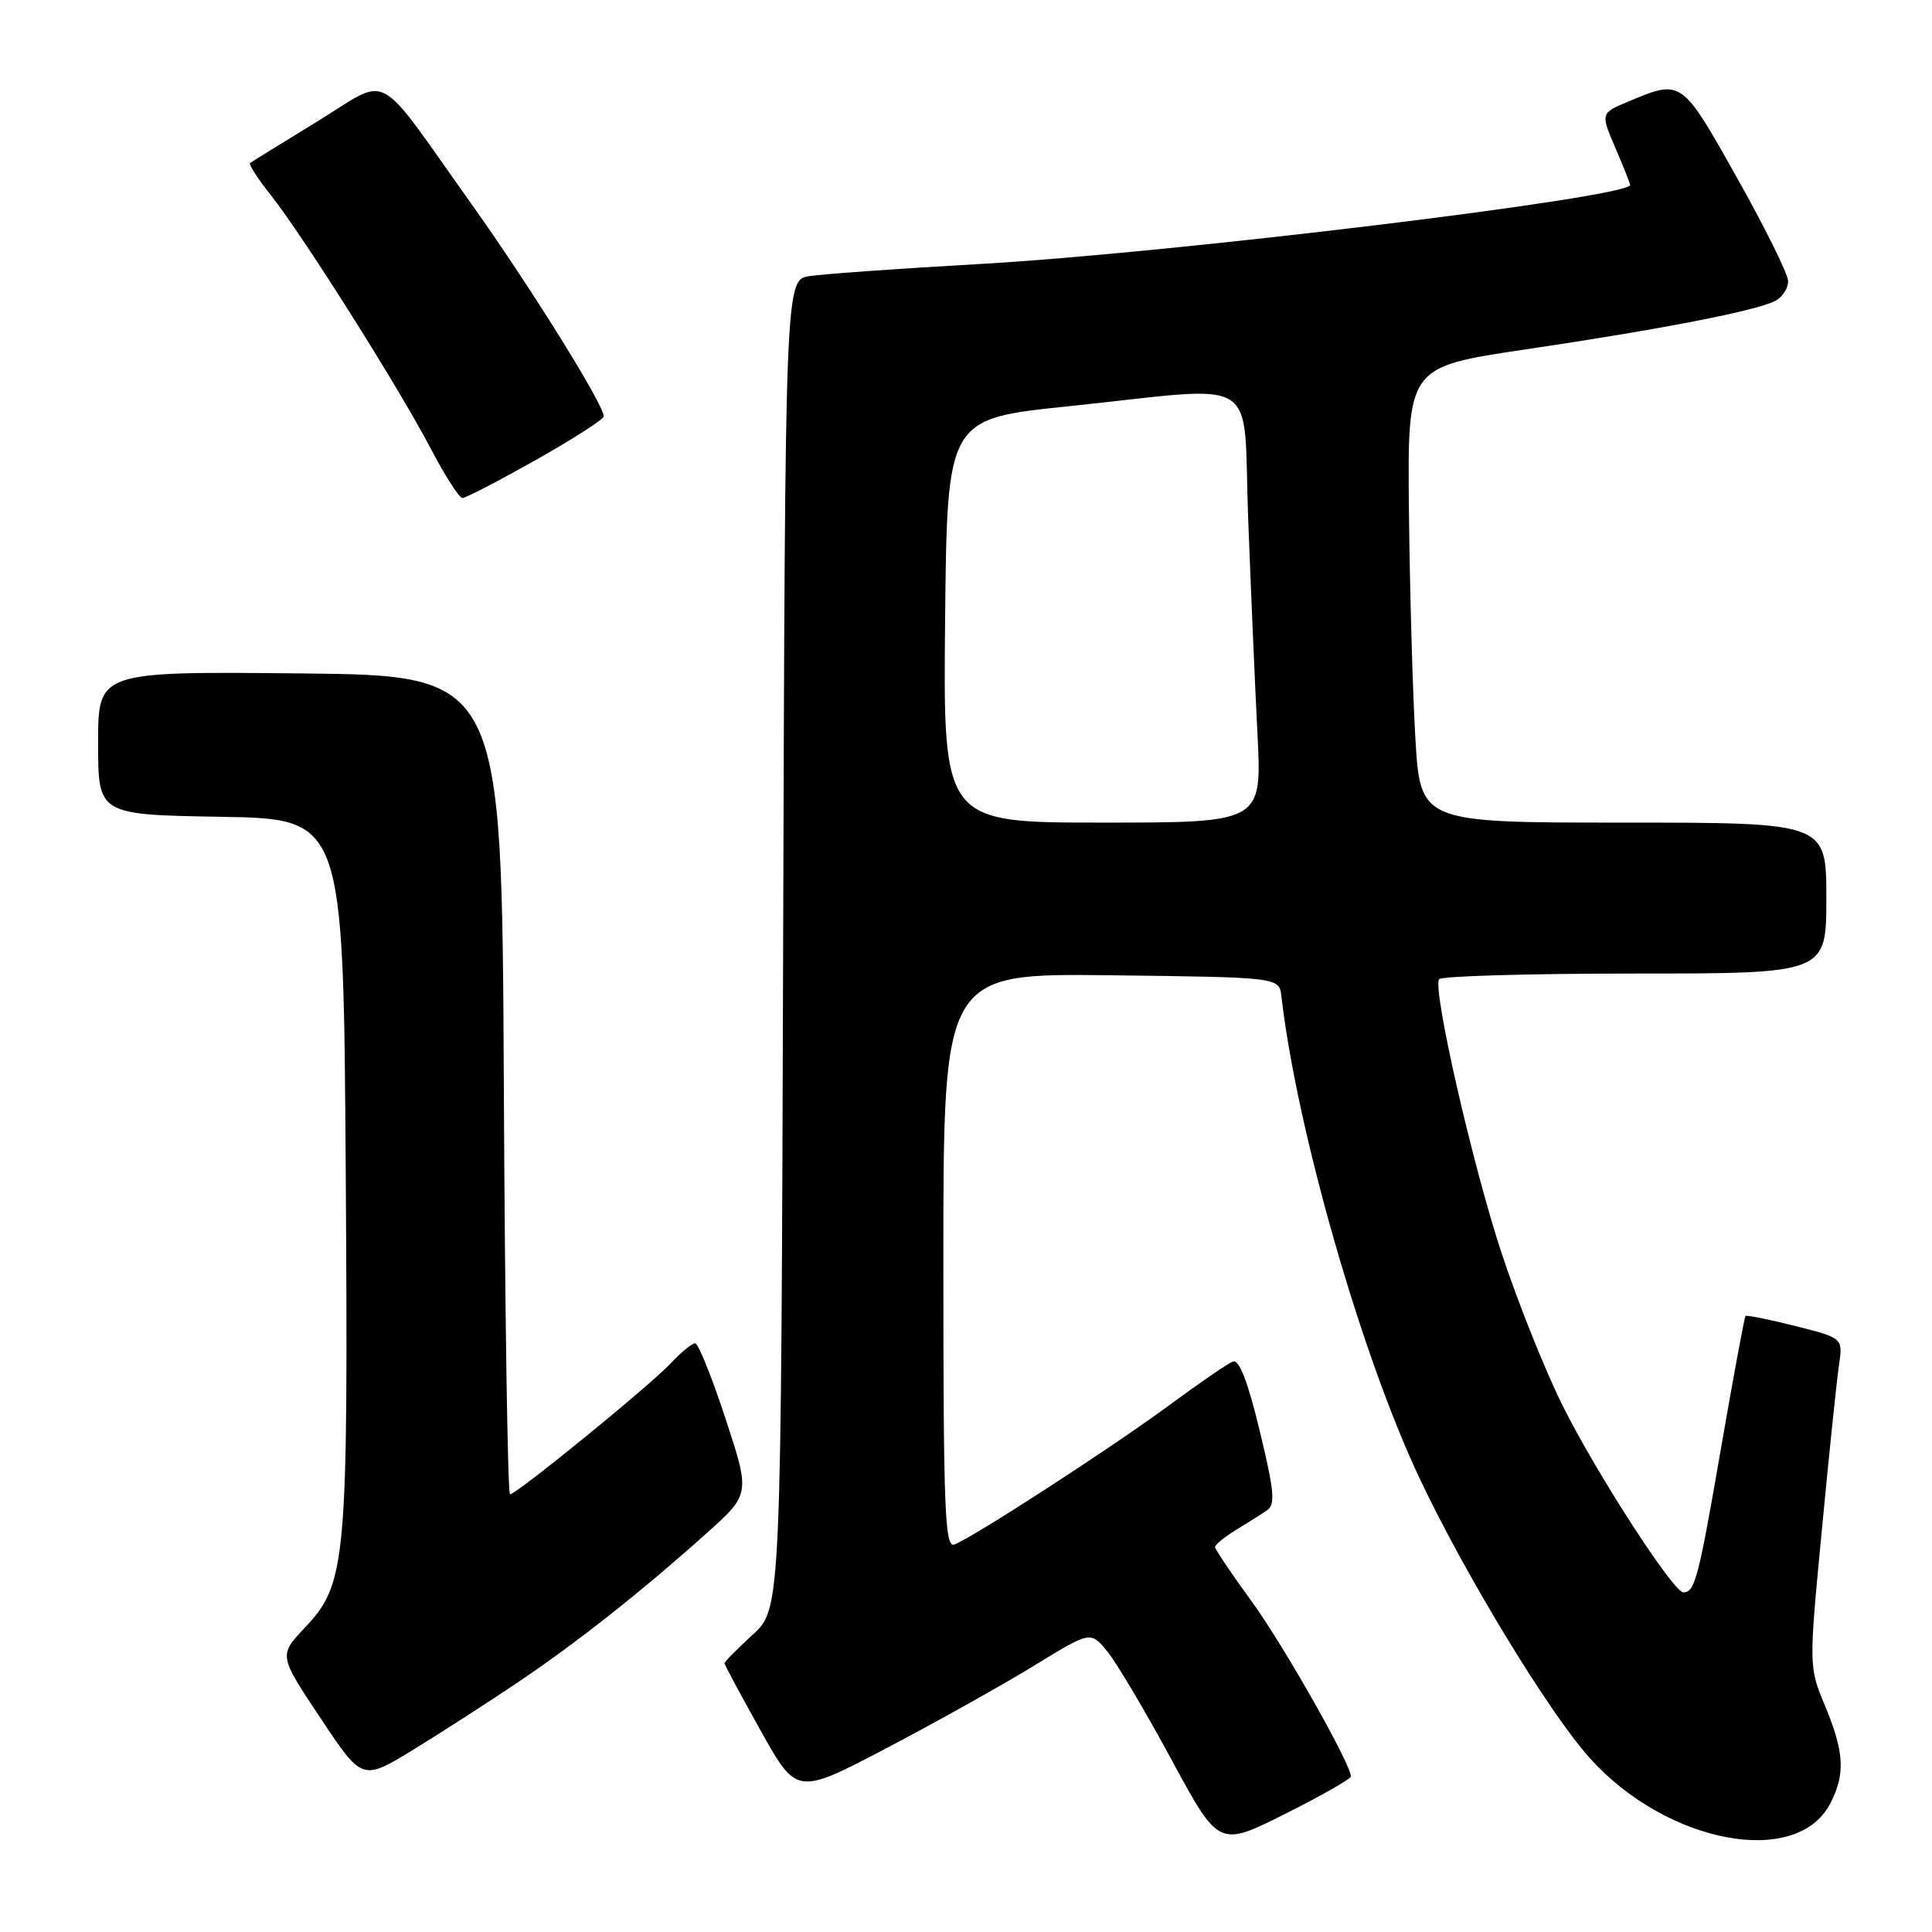 <?xml version="1.0" encoding="UTF-8" standalone="no"?>
<!DOCTYPE svg PUBLIC "-//W3C//DTD SVG 1.1//EN" "http://www.w3.org/Graphics/SVG/1.1/DTD/svg11.dtd" >
<svg xmlns="http://www.w3.org/2000/svg" xmlns:xlink="http://www.w3.org/1999/xlink" version="1.1" viewBox="0 0 256 256">
 <g >
 <path fill="currentColor"
d=" M 179.00 235.39 C 179.00 233.74 170.07 217.99 165.85 212.19 C 163.18 208.53 161.00 205.29 161.00 204.99 C 161.00 204.68 162.24 203.67 163.75 202.74 C 165.26 201.82 167.12 200.65 167.87 200.14 C 169.01 199.38 168.86 197.62 166.92 189.59 C 165.34 183.05 164.20 180.09 163.36 180.41 C 162.69 180.67 158.84 183.31 154.82 186.28 C 147.21 191.88 129.02 203.67 126.47 204.65 C 125.19 205.14 125.00 200.18 125.00 167.09 C 125.00 128.96 125.00 128.96 147.25 129.23 C 169.50 129.50 169.50 129.50 169.79 132.00 C 171.83 149.66 180.33 179.37 188.03 195.73 C 194.07 208.56 205.20 226.88 210.65 232.95 C 220.84 244.30 238.08 247.55 242.52 238.97 C 244.54 235.06 244.38 232.19 241.84 226.06 C 239.67 220.85 239.67 220.85 241.41 202.68 C 242.36 192.68 243.38 182.88 243.67 180.90 C 244.21 177.30 244.21 177.30 237.88 175.70 C 234.40 174.83 231.44 174.23 231.29 174.37 C 231.15 174.52 229.69 182.38 228.05 191.85 C 225.07 209.12 224.58 211.00 223.06 211.00 C 221.73 211.00 211.50 195.18 207.03 186.20 C 204.76 181.63 201.15 172.63 199.02 166.20 C 195.18 154.64 189.82 131.20 190.68 129.75 C 190.92 129.34 202.57 129.00 216.56 129.00 C 242.00 129.00 242.00 129.00 242.00 119.00 C 242.00 109.00 242.00 109.00 215.10 109.00 C 188.20 109.00 188.20 109.00 187.54 97.75 C 187.18 91.56 186.80 77.98 186.69 67.56 C 186.50 48.62 186.50 48.62 202.00 46.32 C 219.98 43.66 232.76 41.18 235.25 39.86 C 236.21 39.35 236.97 38.16 236.93 37.21 C 236.90 36.27 233.84 30.10 230.13 23.50 C 222.82 10.48 222.84 10.49 215.79 13.44 C 212.07 15.00 212.07 15.00 214.04 19.58 C 215.12 22.10 216.00 24.32 216.00 24.51 C 216.00 26.15 155.47 33.52 130.00 34.97 C 119.28 35.58 109.05 36.31 107.27 36.58 C 104.04 37.08 104.04 37.08 103.77 125.12 C 103.50 213.15 103.50 213.15 99.75 216.59 C 97.69 218.48 96.00 220.19 96.00 220.39 C 96.00 220.59 98.15 224.60 100.79 229.31 C 105.57 237.88 105.57 237.88 117.54 231.60 C 124.12 228.15 132.88 223.25 137.00 220.72 C 144.50 216.12 144.50 216.12 146.71 218.81 C 147.93 220.29 151.76 226.73 155.21 233.13 C 161.50 244.75 161.50 244.75 170.25 240.37 C 175.06 237.95 179.00 235.72 179.00 235.39 Z  M 68.57 222.95 C 76.52 217.59 84.84 211.02 93.54 203.24 C 99.42 197.98 99.42 197.98 96.14 187.99 C 94.34 182.50 92.53 178.00 92.11 178.00 C 91.69 178.00 90.26 179.17 88.92 180.60 C 86.19 183.54 68.45 198.00 67.58 198.00 C 67.27 198.00 66.90 173.59 66.76 143.75 C 66.50 89.50 66.50 89.50 39.75 89.23 C 13.00 88.97 13.00 88.97 13.00 98.46 C 13.00 107.95 13.00 107.95 29.25 108.23 C 45.50 108.50 45.50 108.50 45.81 155.00 C 46.15 207.13 45.91 209.84 40.39 215.68 C 36.93 219.35 36.93 219.35 42.47 227.66 C 48.00 235.98 48.00 235.98 54.75 231.85 C 58.46 229.58 64.68 225.57 68.57 222.95 Z  M 71.02 60.94 C 75.96 58.15 80.00 55.55 80.00 55.17 C 80.00 53.60 70.26 37.97 62.50 27.07 C 49.43 8.73 51.92 10.06 42.00 16.12 C 37.33 18.98 33.33 21.45 33.13 21.61 C 32.93 21.77 34.15 23.67 35.86 25.82 C 40.14 31.23 52.77 51.23 57.00 59.30 C 58.92 62.98 60.85 65.99 61.27 65.99 C 61.69 66.00 66.08 63.72 71.02 60.94 Z  M 125.23 82.25 C 125.50 55.50 125.50 55.50 141.50 53.84 C 167.61 51.12 164.65 49.28 165.39 68.75 C 165.74 77.96 166.29 90.79 166.62 97.25 C 167.22 109.00 167.22 109.00 146.09 109.00 C 124.97 109.00 124.97 109.00 125.23 82.25 Z "/>
</g>
</svg>